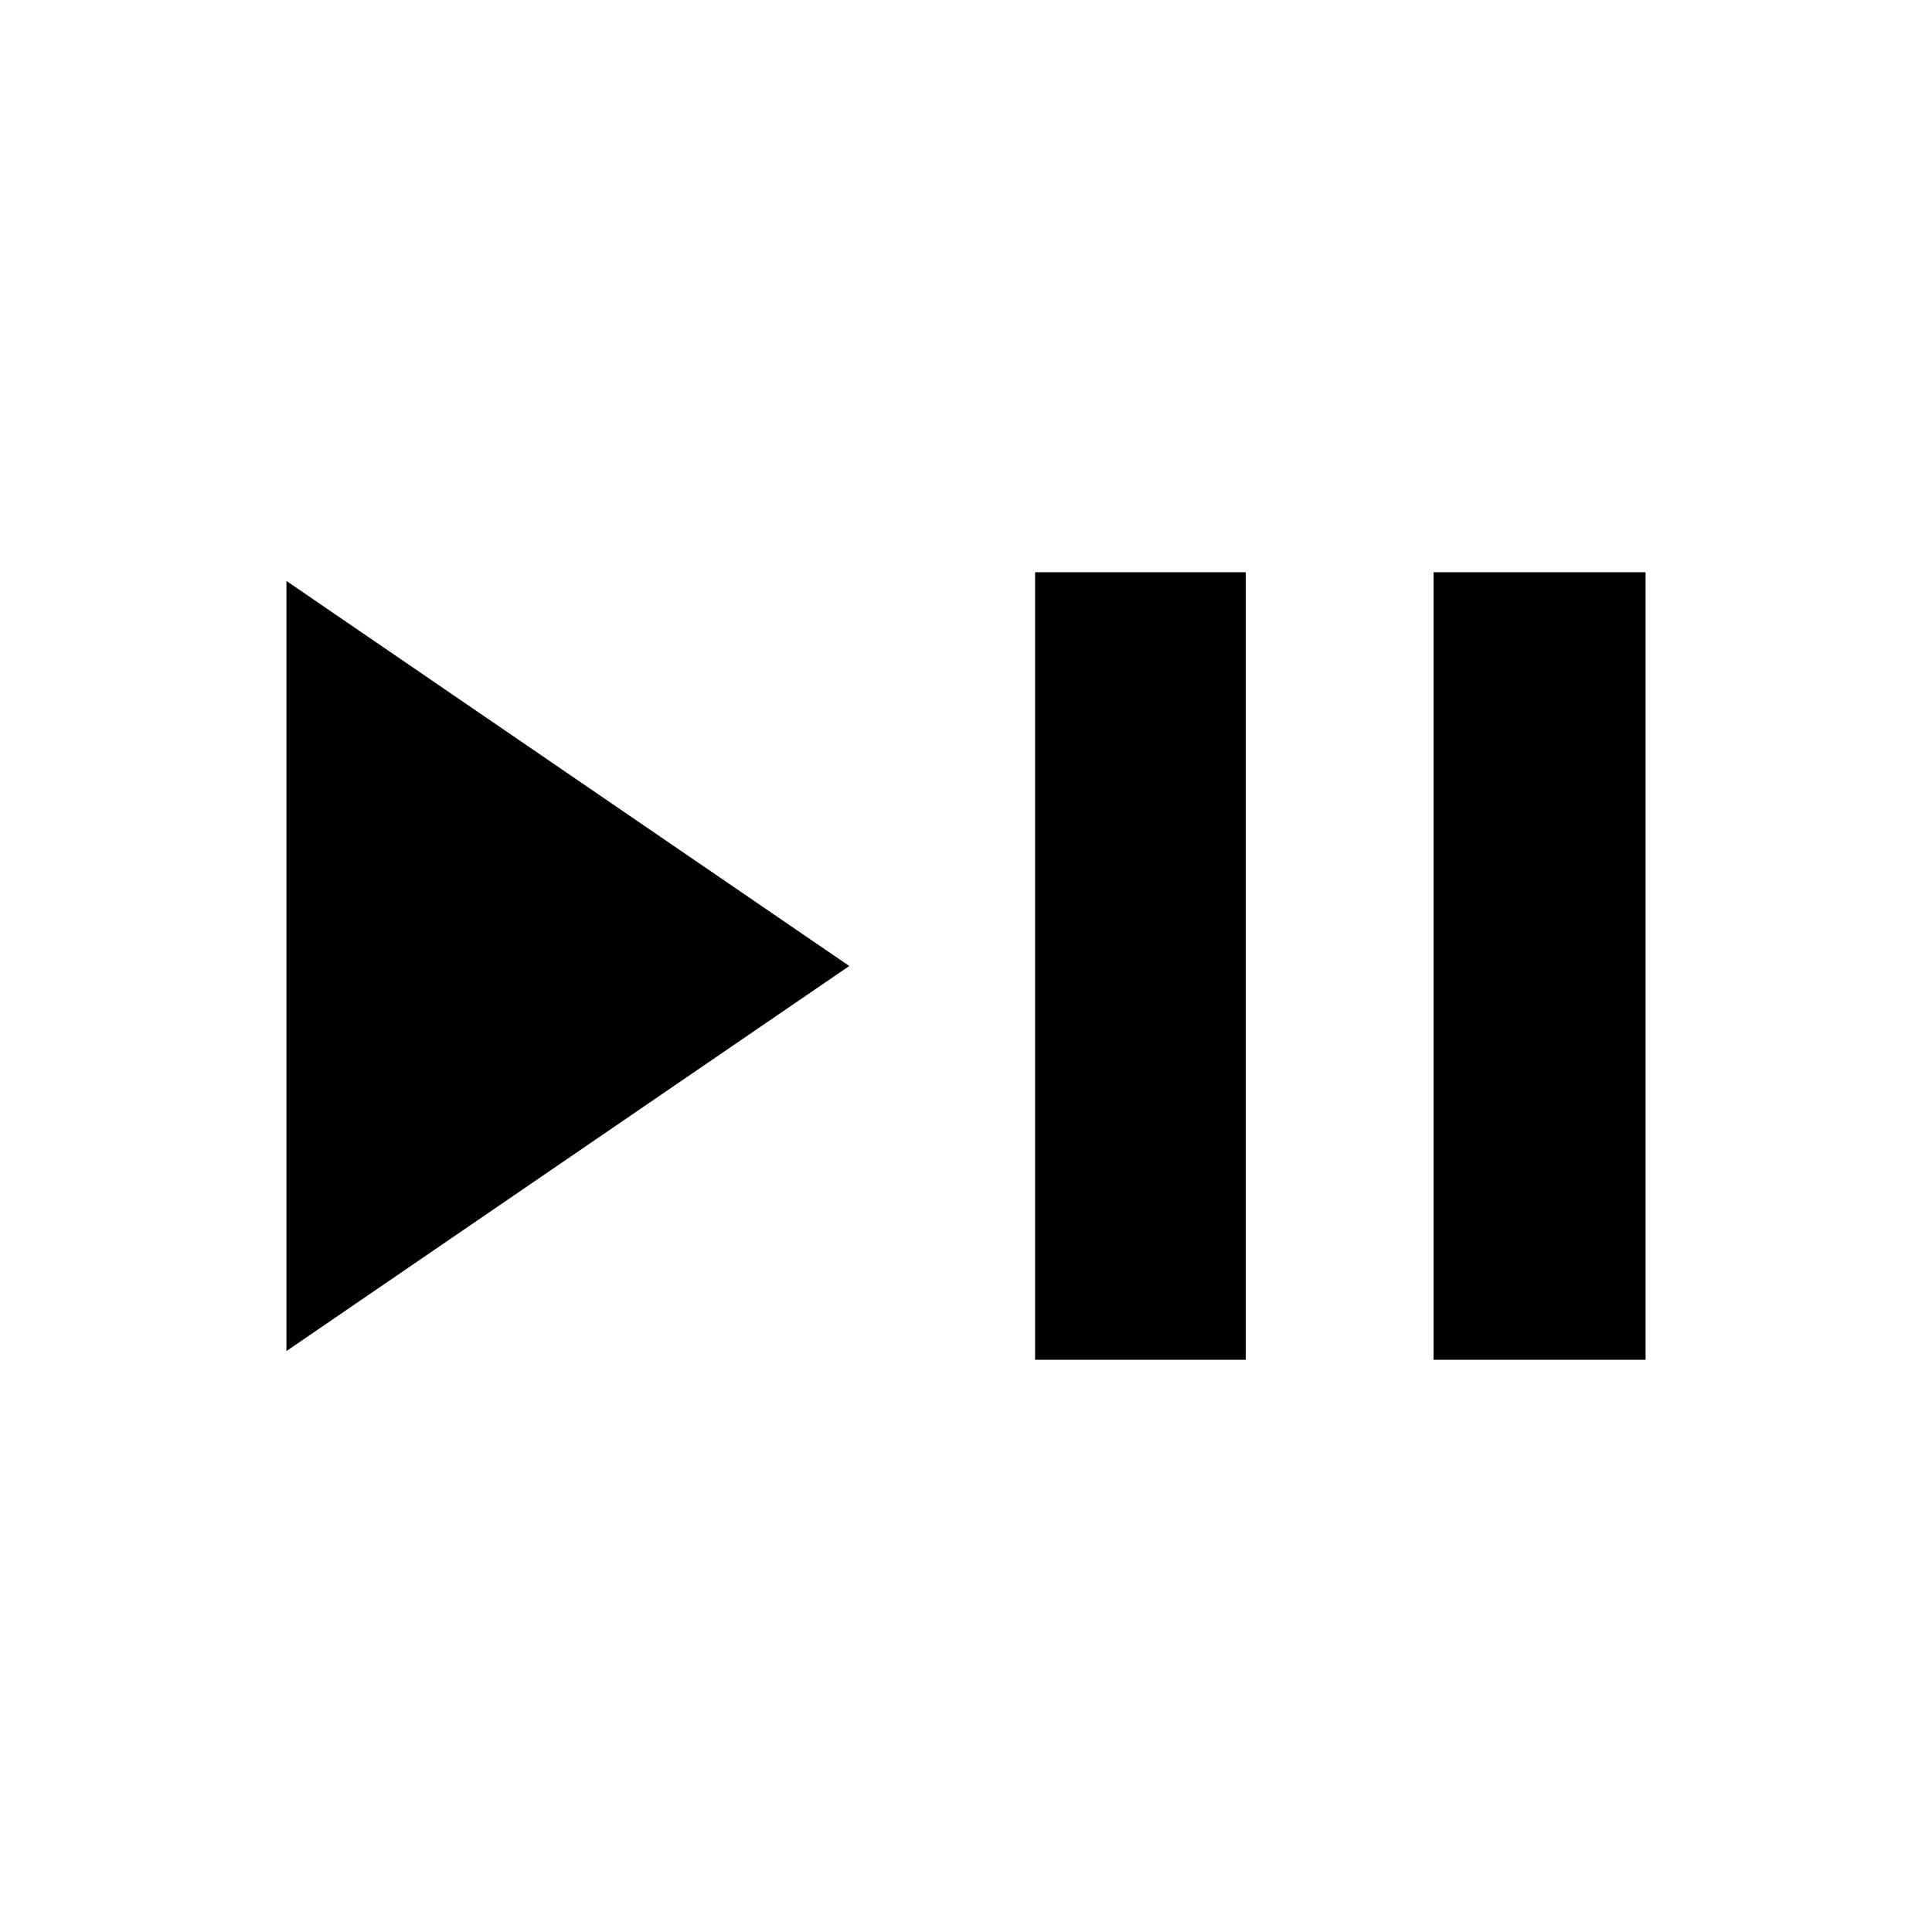 <svg xmlns="http://www.w3.org/2000/svg" height="40" viewBox="0 -960 960 960" width="40"><path d="M142.33-288.67v-382.66L422-480 142.33-288.67Zm372 4.34v-391.34H619v391.34H514.33Zm198 0v-391.34h105.34v391.34H712.33Z"/></svg>